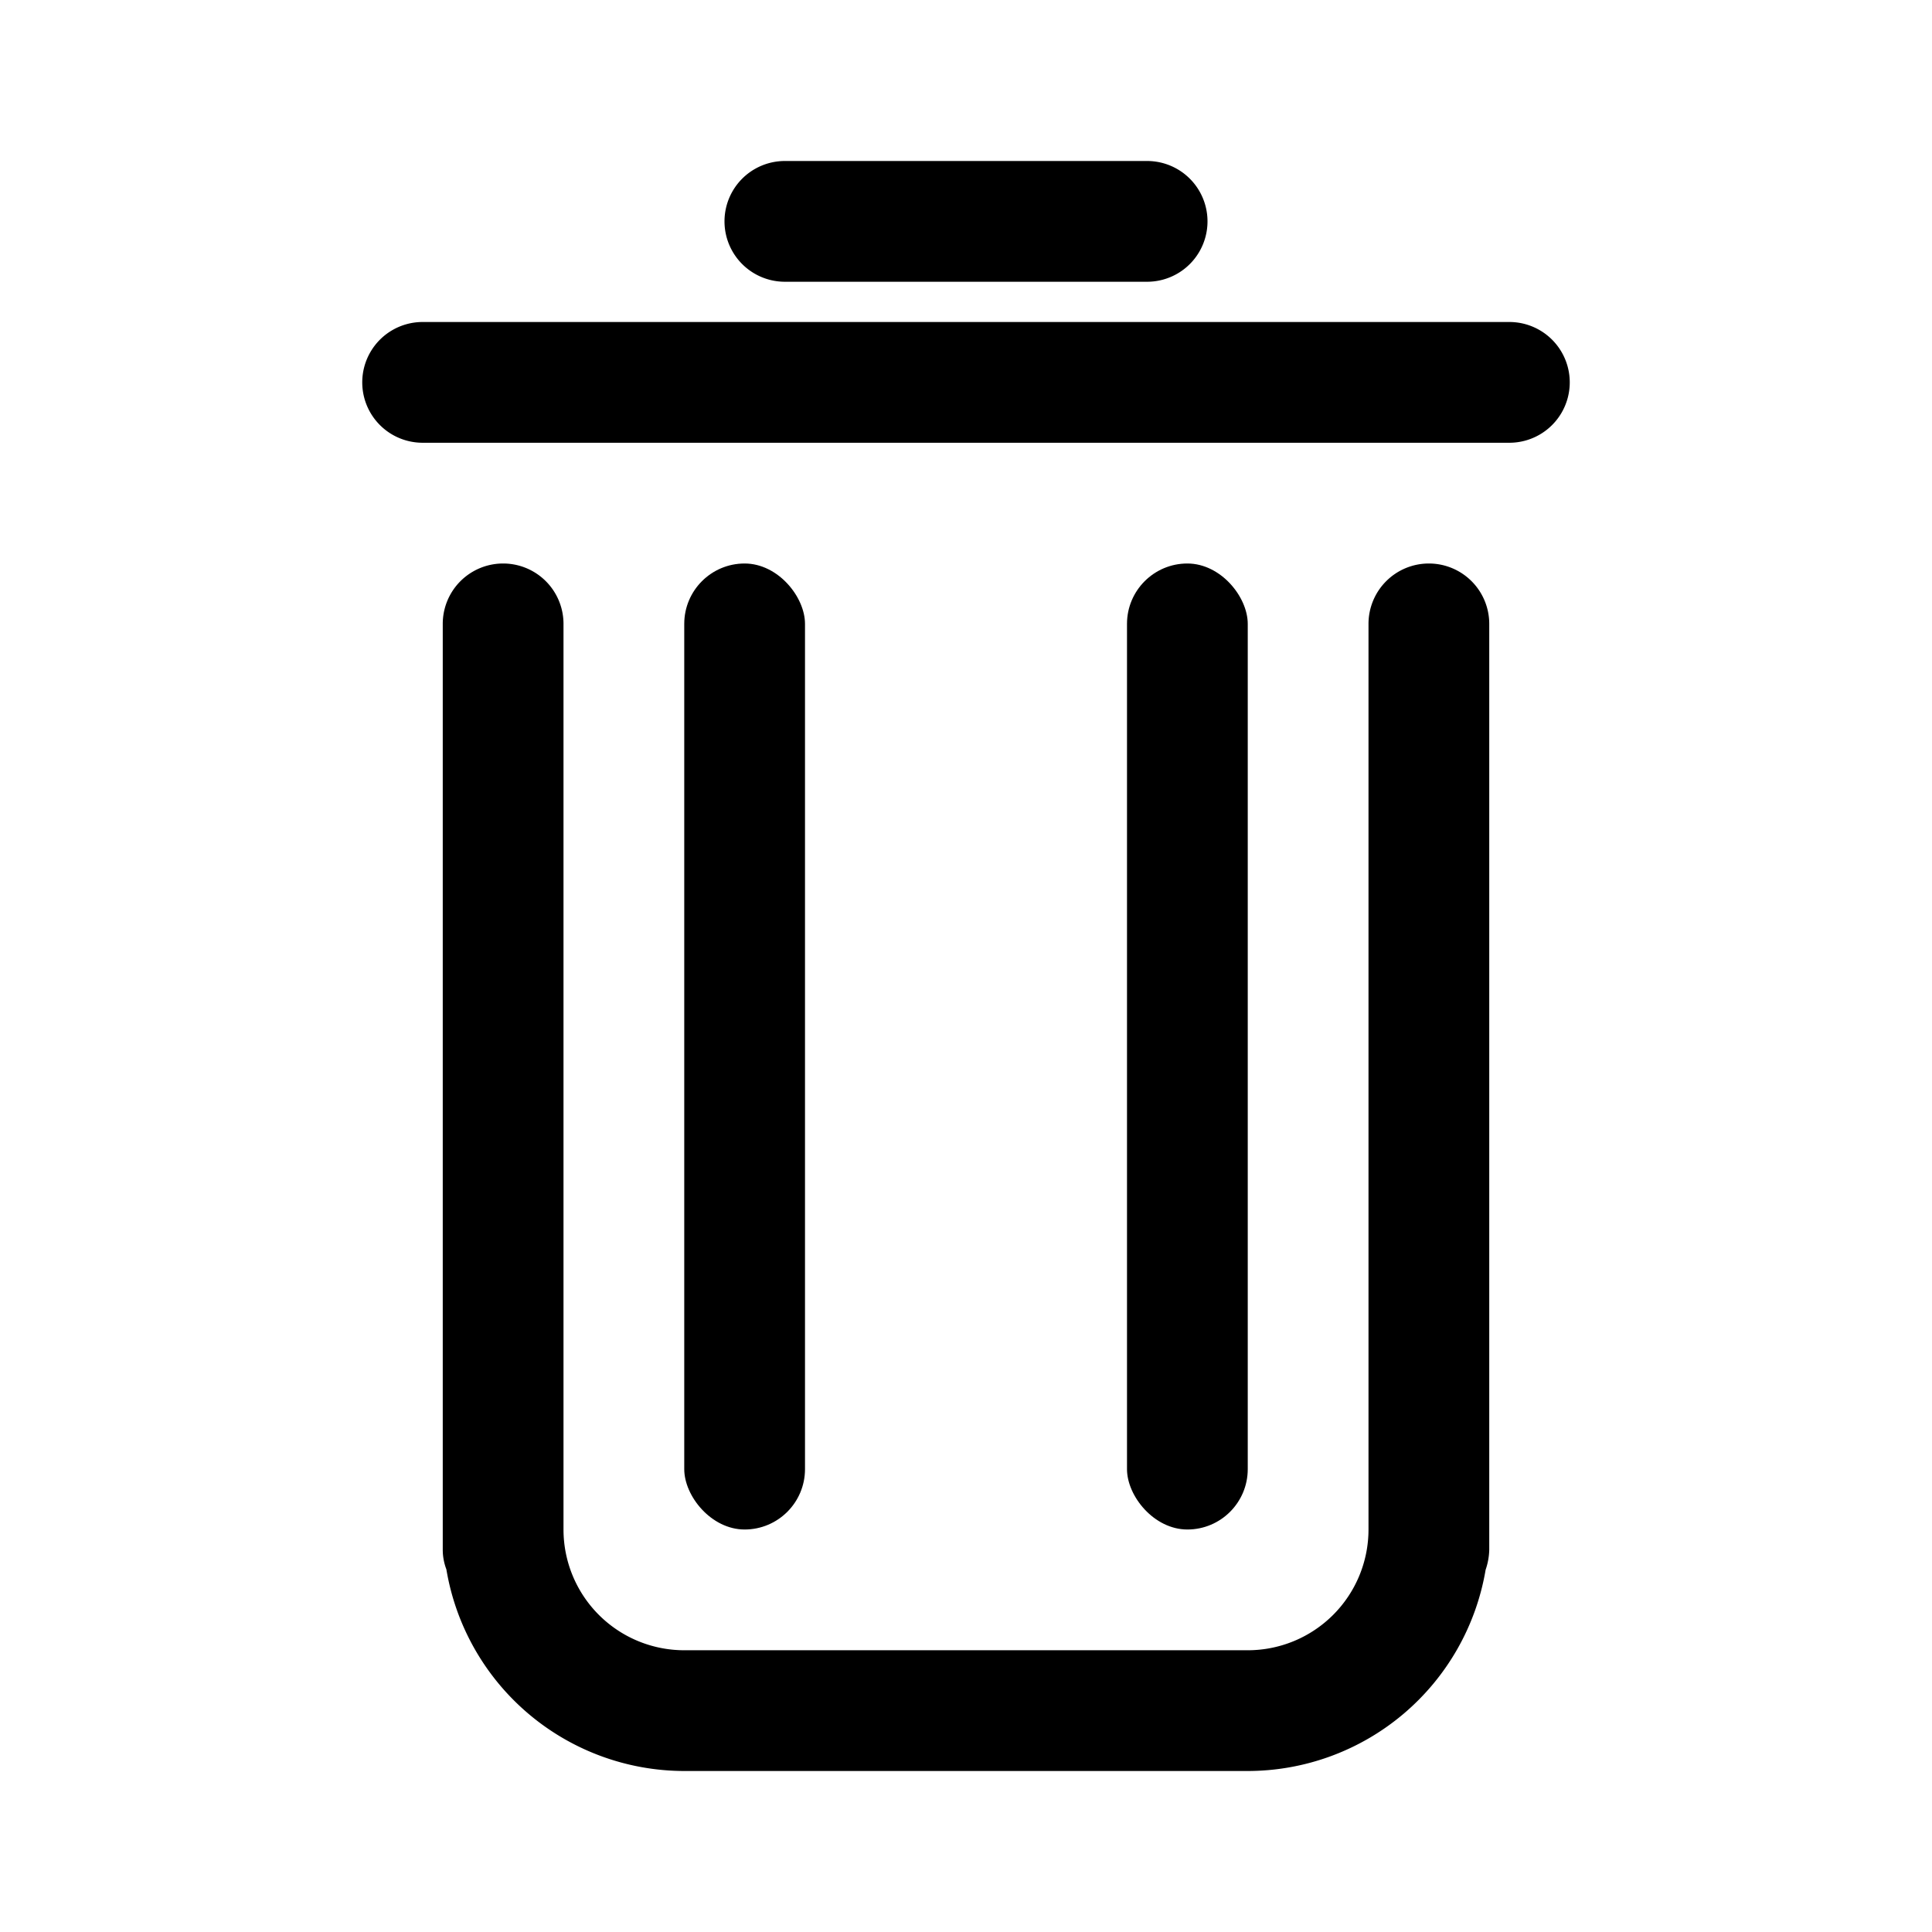 <svg xmlns="http://www.w3.org/2000/svg" viewBox="0 0 48 48" role="img"><path d="M37.5 8h-27a1.5 1.5 0 000 3h27a1.5 1.5 0 000-3zm-18-1h9a1.5 1.5 0 000-3h-9a1.5 1.5 0 000 3zm16 7a1.5 1.5 0 00-1.5 1.5V38a3 3 0 01-3 3H17a3 3 0 01-3-3V15.5a1.5 1.5 0 00-3 0v23a1.37 1.37 0 00.09.49A6 6 0 0017 44h14a6 6 0 005.91-5 1.63 1.63 0 00.09-.5v-23a1.5 1.5 0 00-1.5-1.5z" data-name="Trash"/><rect x="17" y="14" width="3" height="24" rx="1.5" ry="1.5"/><rect x="28" y="14" width="3" height="24" rx="1.5" ry="1.5"/></svg>
